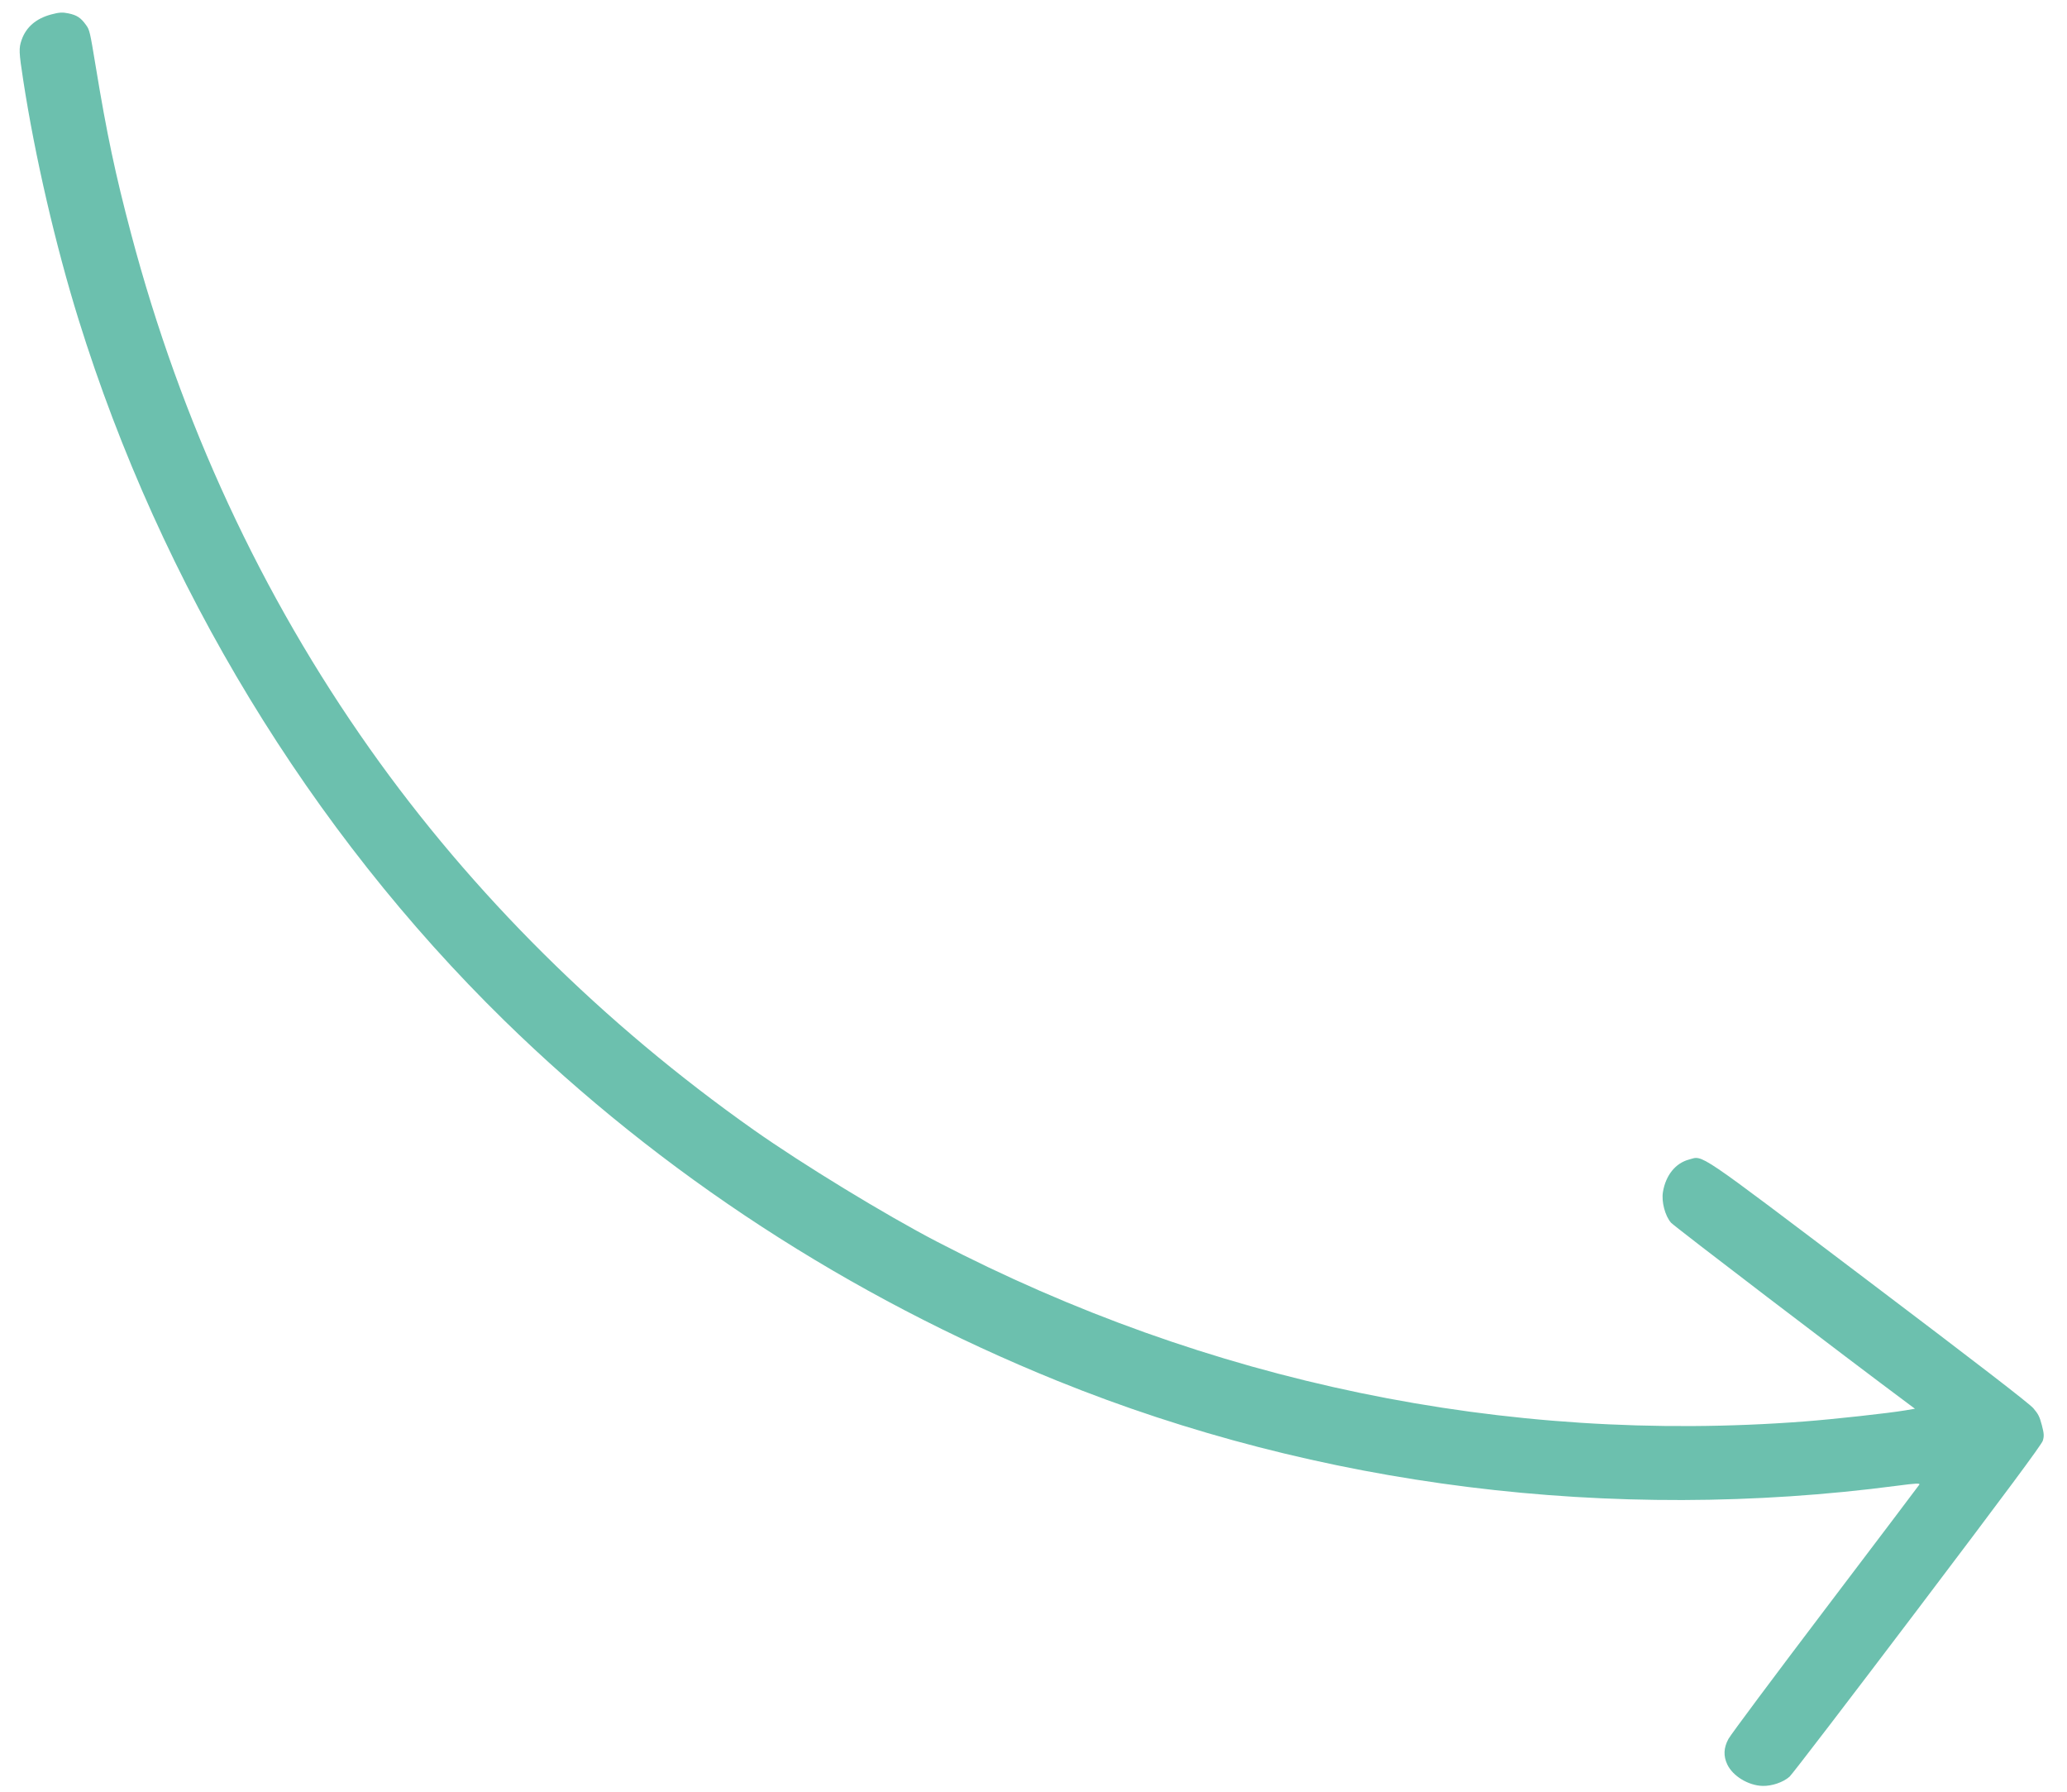 <svg width="75" height="65" viewBox="0 0 75 65" fill="none" xmlns="http://www.w3.org/2000/svg">
<g style="mix-blend-mode:lighten">
<path fill-rule="evenodd" clip-rule="evenodd" d="M2.849 11.586C5.848 21.233 11.255 30.134 18.299 37.023C23.993 42.59 30.822 47.039 38.361 50.092C47.842 53.931 58.492 55.261 68.848 53.898C69.507 53.811 69.677 53.803 69.643 53.858C69.619 53.897 68.085 55.925 66.234 58.366C64.383 60.806 62.8 62.929 62.716 63.084C62.541 63.406 62.528 63.703 62.674 64.011C62.874 64.433 63.436 64.774 63.953 64.789C64.294 64.798 64.706 64.657 64.934 64.453C65.027 64.37 67.118 61.639 69.581 58.385C72.741 54.21 74.078 52.409 74.122 52.267C74.173 52.099 74.167 52.005 74.087 51.7C74.004 51.389 73.959 51.299 73.778 51.087C73.634 50.918 71.713 49.437 67.805 46.482C61.438 41.667 61.818 41.924 61.285 42.066C60.794 42.196 60.44 42.636 60.339 43.242C60.28 43.594 60.415 44.107 60.631 44.356C60.746 44.488 66.938 49.213 69.272 50.949L69.483 51.106L69.134 51.165C68.535 51.267 66.528 51.487 65.468 51.568C54.627 52.394 43.824 50.154 33.997 45.045C32.125 44.072 29.119 42.238 27.354 40.994C21.889 37.141 17.135 32.422 13.418 27.163C9.477 21.586 6.565 15.307 4.76 8.493C4.186 6.326 3.876 4.861 3.473 2.409C3.263 1.136 3.252 1.087 3.121 0.906C2.932 0.642 2.789 0.549 2.482 0.485C2.263 0.44 2.149 0.447 1.863 0.523C1.309 0.67 0.946 0.982 0.783 1.452C0.68 1.753 0.685 1.885 0.844 2.916C1.264 5.653 2.019 8.916 2.849 11.586Z" fill="#6CC0AE"/>
</g>
</svg>
